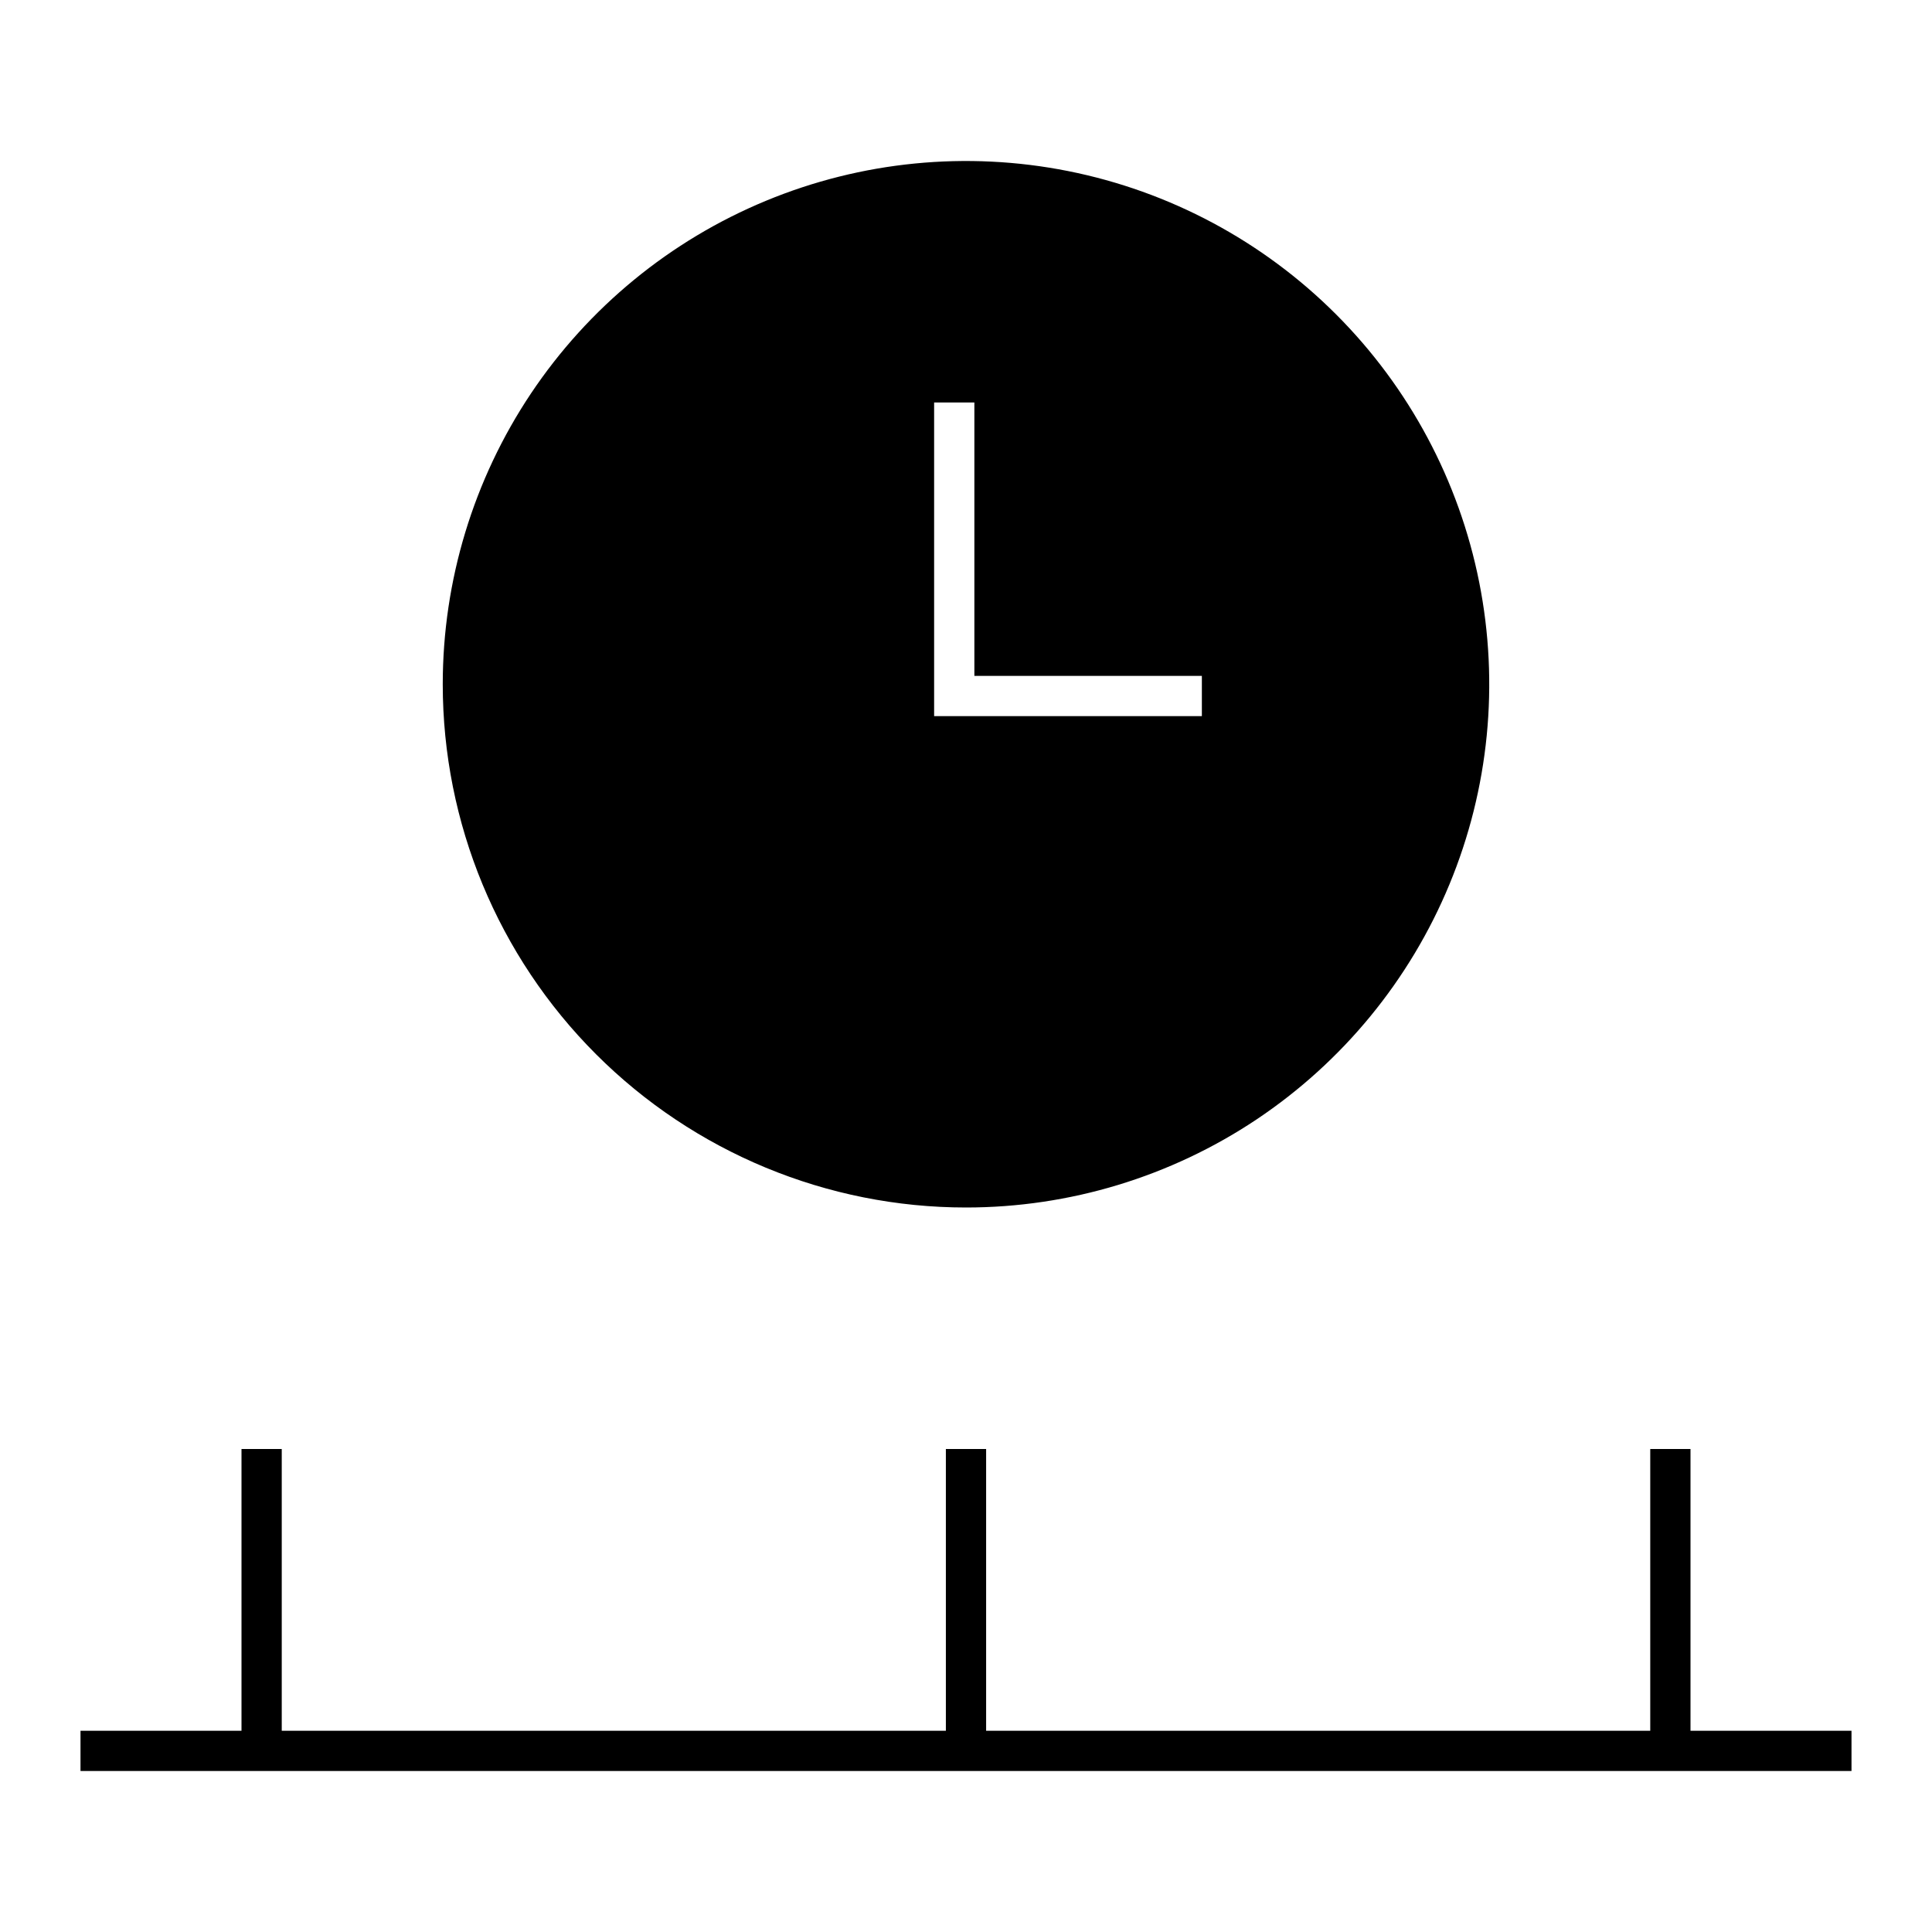 <svg width="24" height="24" viewBox="0 0 24 24" fill="none" xmlns="http://www.w3.org/2000/svg">
<path d="M21 21.5V18H20.5V21.5H12.25V18H11.75V21.5H3.5V18H3V21.5H1V22H23V21.5H21ZM12 15C13.286 15 14.542 14.619 15.611 13.905C16.68 13.19 17.513 12.175 18.005 10.987C18.497 9.8 18.626 8.493 18.375 7.232C18.124 5.971 17.505 4.813 16.596 3.904C15.687 2.995 14.529 2.376 13.268 2.125C12.007 1.874 10.7 2.003 9.513 2.495C8.325 2.987 7.31 3.82 6.595 4.889C5.881 5.958 5.5 7.214 5.5 8.5C5.5 10.224 6.185 11.877 7.404 13.096C8.623 14.315 10.276 15 12 15ZM11.604 5H12.104V8.396H14.93V8.896H11.604V5Z" fill="black"/>
</svg>
